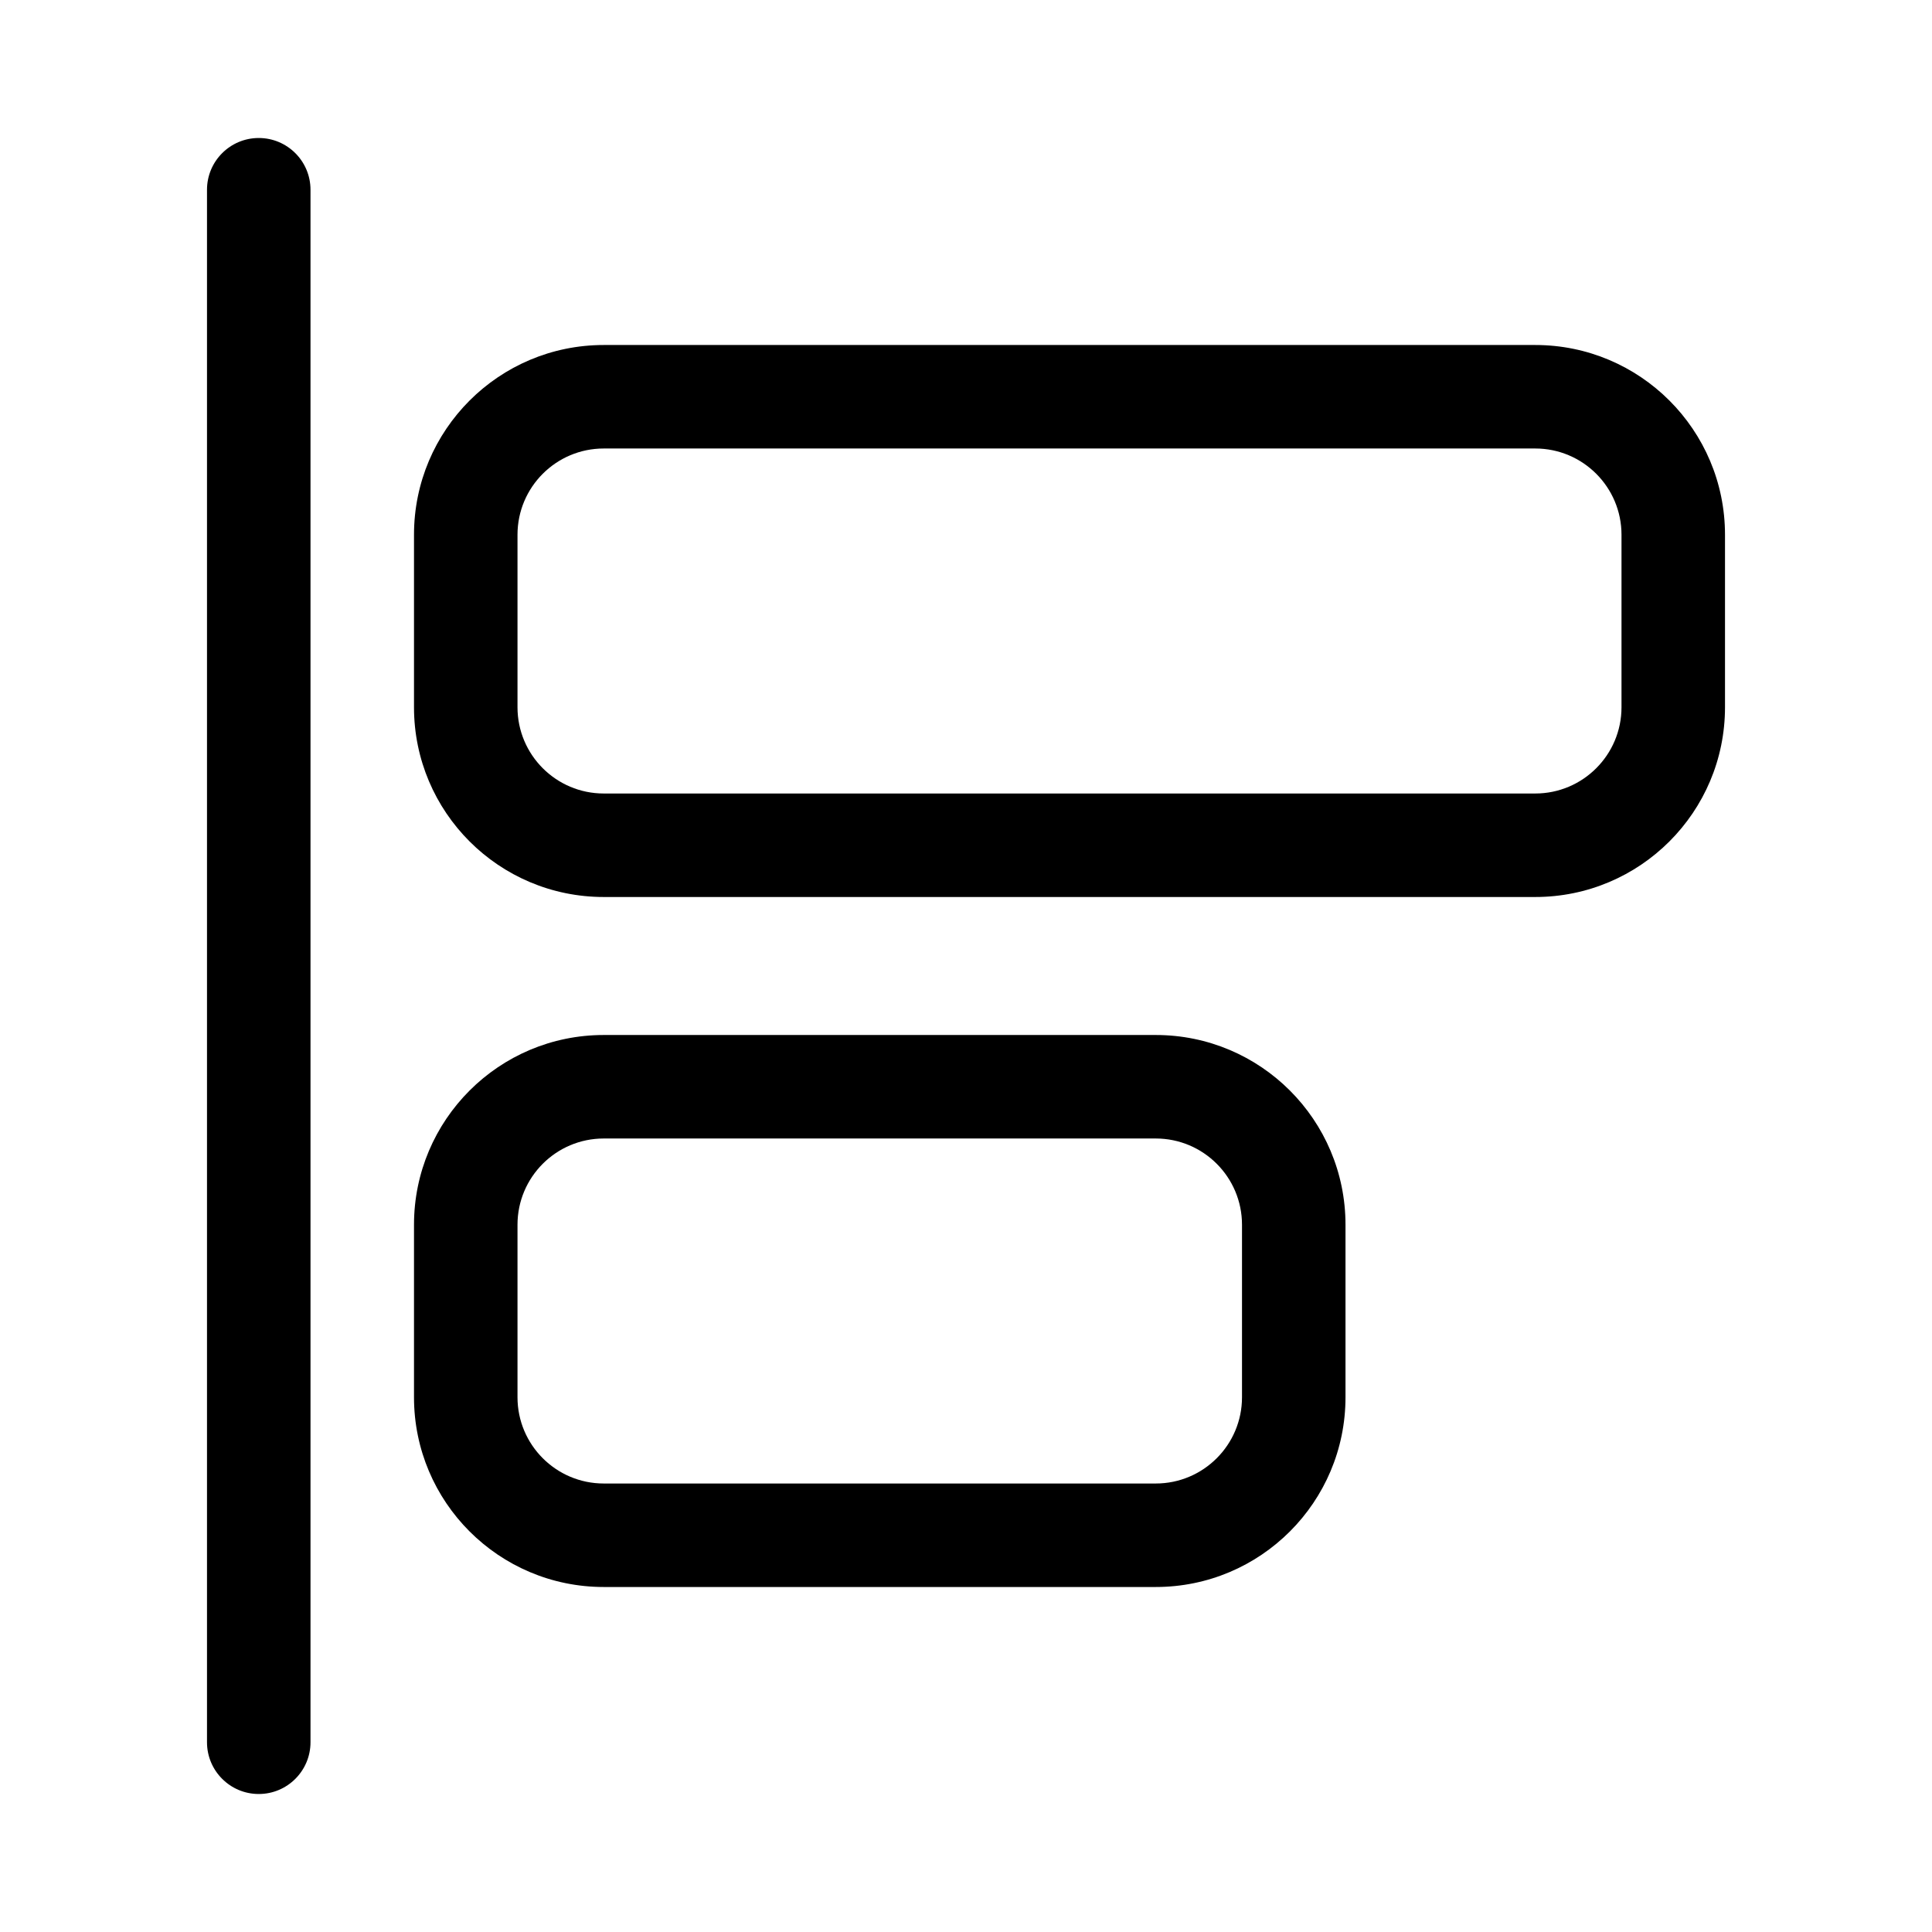 <svg xmlns="http://www.w3.org/2000/svg" viewBox="0 0 28 28" fill="none"><path d="M3 2.75C3 2.336 3.336 2 3.75 2C4.164 2 4.5 2.336 4.5 2.75V25.25C4.5 25.664 4.164 26 3.75 26C3.336 26 3 25.664 3 25.25V2.75ZM8.75 5C7.231 5 6 6.231 6 7.75V10.25C6 11.769 7.231 13 8.75 13L22.25 13C23.769 13 25 11.769 25 10.25V7.75C25 6.231 23.769 5 22.25 5L8.75 5ZM7.5 7.75C7.5 7.06 8.06 6.5 8.75 6.5L22.25 6.5C22.94 6.5 23.5 7.06 23.5 7.75V10.25C23.5 10.94 22.94 11.5 22.25 11.5L8.75 11.5C8.06 11.5 7.5 10.94 7.5 10.25L7.5 7.75ZM8.75 15C7.231 15 6 16.231 6 17.75V20.25C6 21.769 7.231 23 8.75 23H16.75C18.269 23 19.5 21.769 19.5 20.25V17.75C19.5 16.231 18.269 15 16.75 15L8.75 15ZM7.5 17.75C7.5 17.06 8.06 16.5 8.75 16.5L16.75 16.5C17.44 16.5 18 17.06 18 17.75V20.25C18 20.94 17.44 21.5 16.75 21.5H8.75C8.06 21.5 7.5 20.94 7.5 20.25L7.5 17.75Z" fill="currentColor"/></svg>